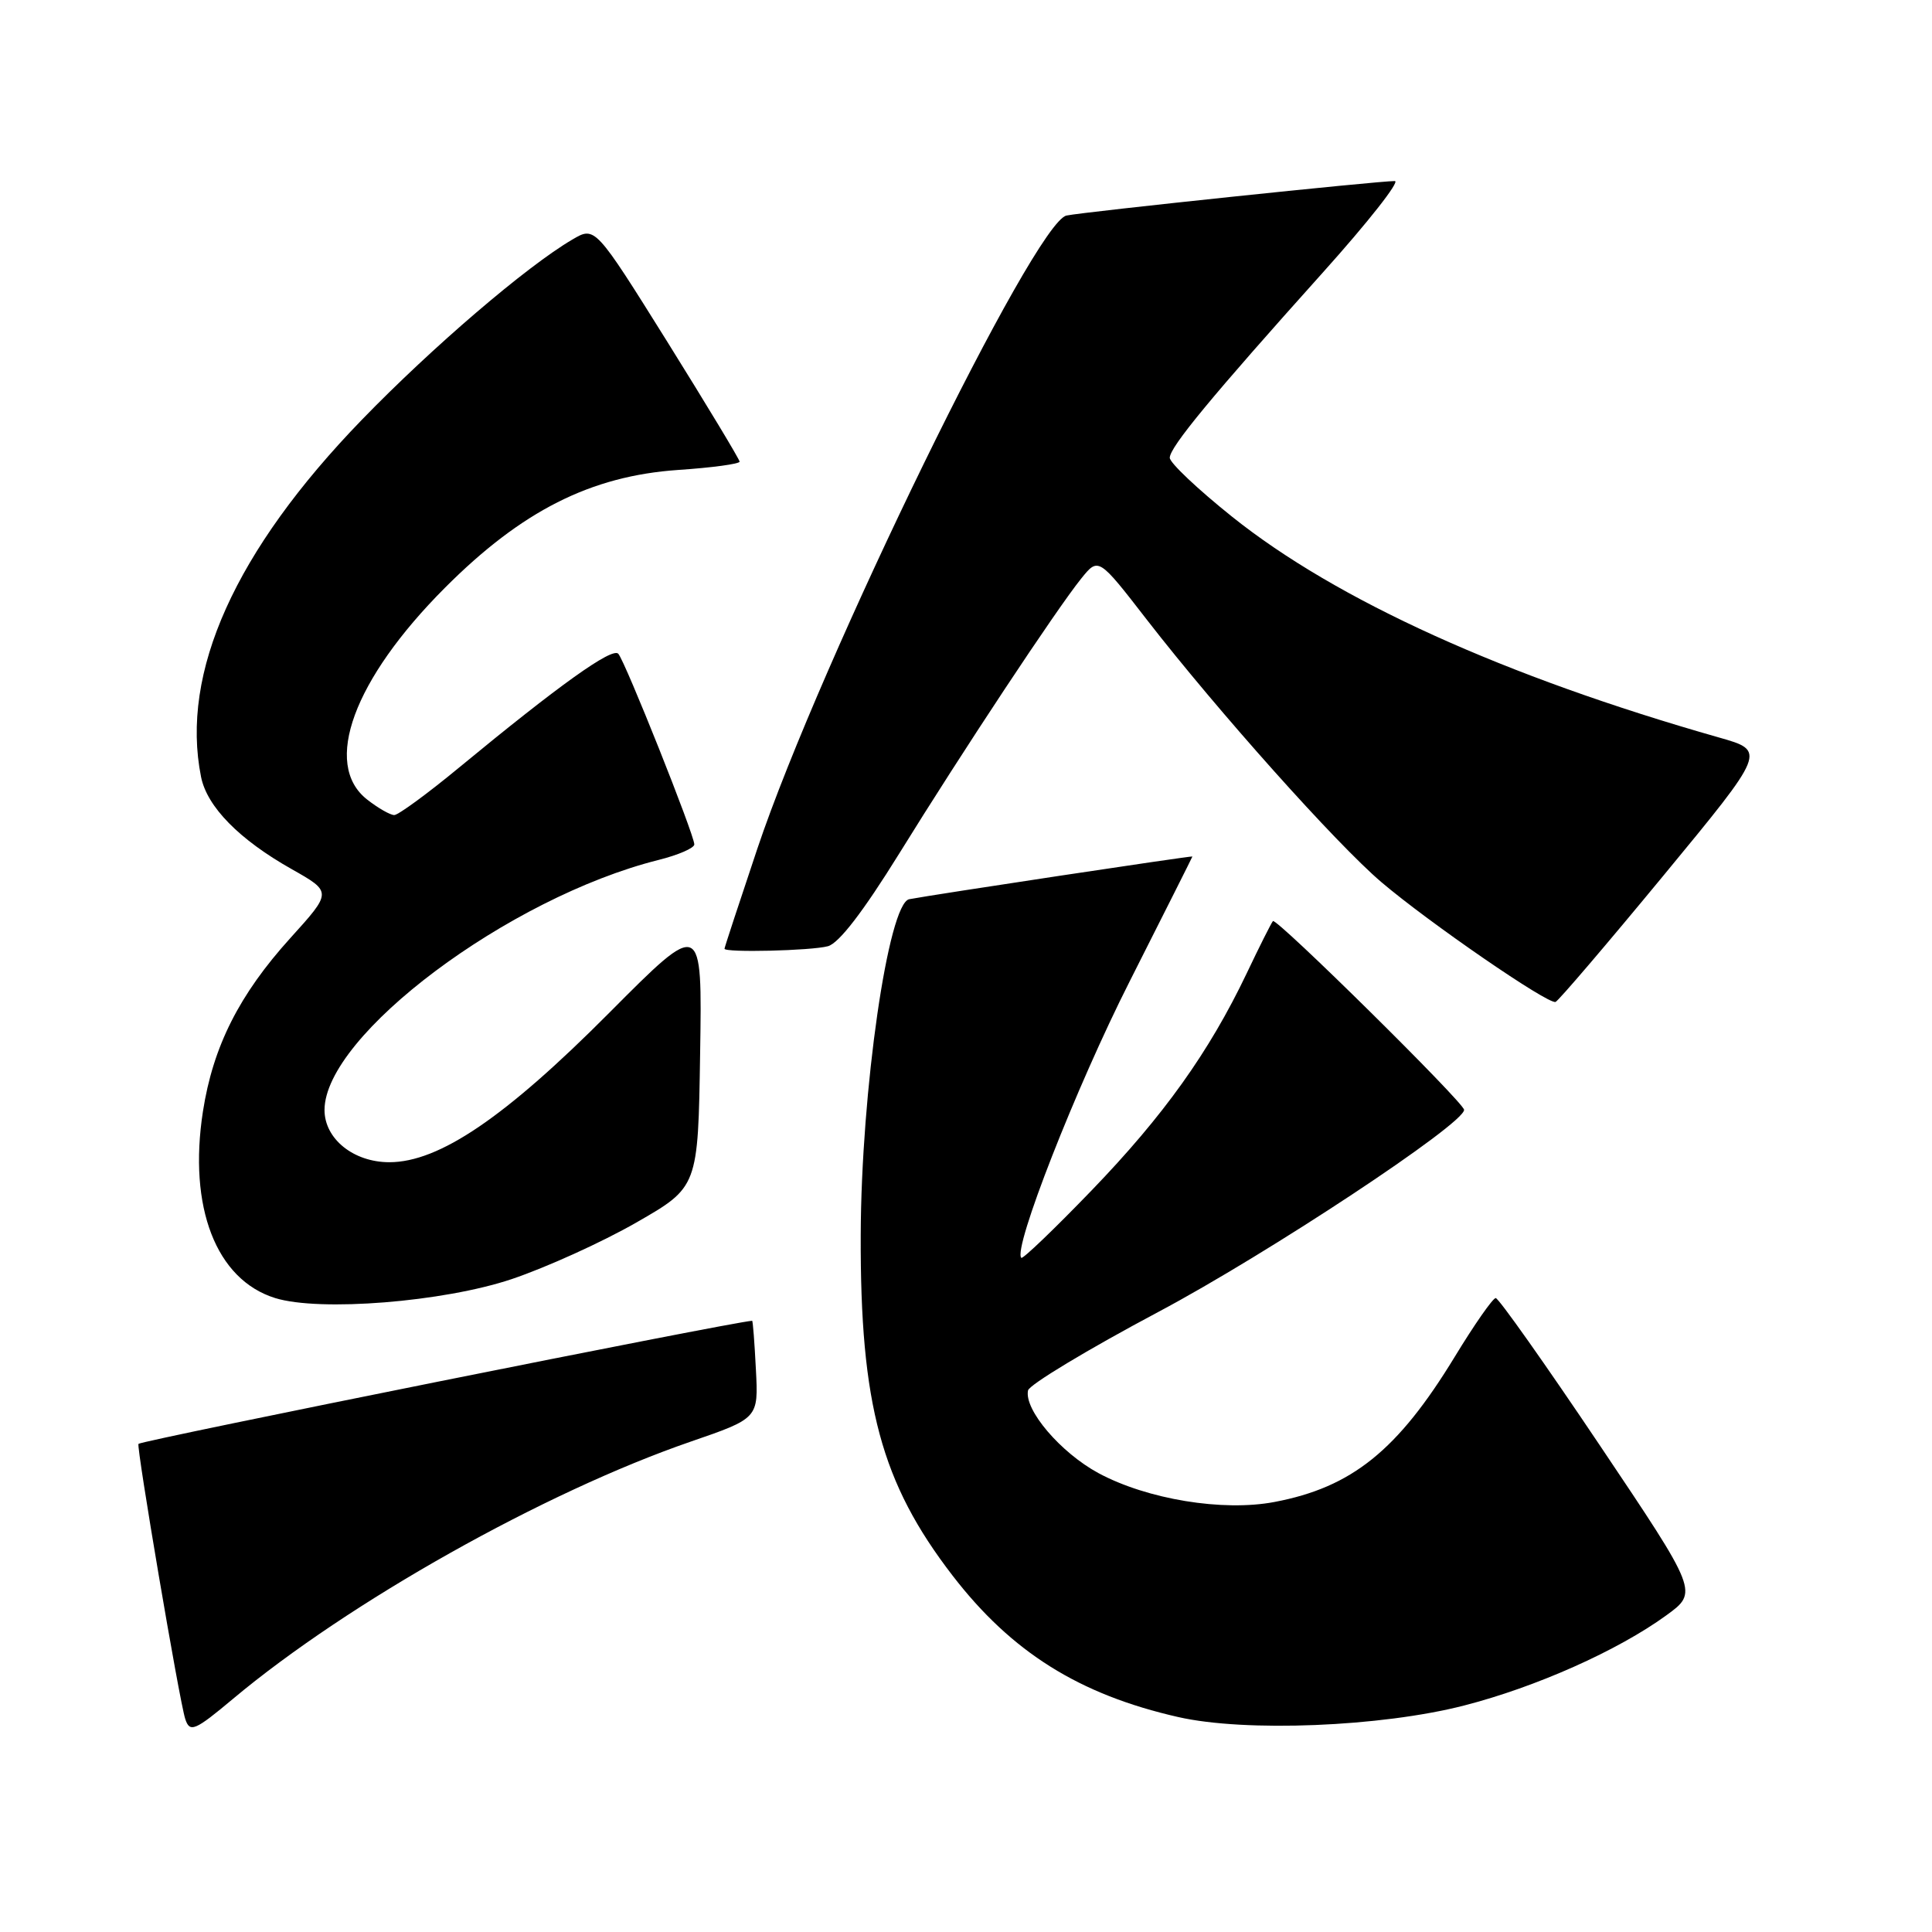 <?xml version="1.0" encoding="UTF-8" standalone="no"?>
<!DOCTYPE svg PUBLIC "-//W3C//DTD SVG 1.1//EN" "http://www.w3.org/Graphics/SVG/1.1/DTD/svg11.dtd" >
<svg xmlns="http://www.w3.org/2000/svg" xmlns:xlink="http://www.w3.org/1999/xlink" version="1.1" viewBox="0 0 256 256">
 <g >
 <path fill="currentColor"
d=" M 30.88 225.10 C 46.15 212.31 72.18 197.69 91.50 191.03 C 100.50 187.93 100.50 187.93 100.16 181.46 C 99.98 177.91 99.76 175.00 99.66 175.01 C 96.95 175.18 18.82 190.85 18.35 191.32 C 18.04 191.63 23.76 225.35 24.54 227.75 C 25.14 229.63 25.81 229.35 30.88 225.10 Z  M 194.00 225.99 C 203.51 223.55 214.35 218.72 220.77 214.06 C 225.04 210.96 225.04 210.96 211.96 191.48 C 204.77 180.77 198.57 172.00 198.19 172.00 C 197.81 172.00 195.36 175.51 192.75 179.80 C 185.20 192.19 179.13 197.08 168.87 199.02 C 162.04 200.32 152.01 198.67 145.56 195.20 C 140.54 192.49 135.68 186.79 136.22 184.24 C 136.37 183.49 144.15 178.80 153.50 173.83 C 167.99 166.13 194.00 148.93 194.00 147.06 C 194.00 146.12 169.11 121.55 168.67 122.05 C 168.45 122.30 166.88 125.42 165.18 129.00 C 160.21 139.41 154.19 147.84 144.62 157.76 C 139.71 162.85 135.53 166.86 135.33 166.67 C 134.18 165.51 142.57 144.09 149.68 130.05 C 154.25 121.00 158.00 113.55 158.00 113.49 C 158.00 113.36 123.46 118.57 120.48 119.15 C 117.70 119.68 114.11 144.54 114.05 163.66 C 113.97 186.14 116.77 196.50 126.21 208.76 C 134.03 218.92 143.00 224.54 156.13 227.52 C 165.03 229.54 182.99 228.82 194.00 225.99 Z  M 67.80 169.49 C 72.37 167.95 79.79 164.59 84.30 162.00 C 92.50 157.30 92.50 157.30 92.77 139.56 C 93.05 121.82 93.05 121.82 80.77 134.16 C 66.97 148.04 58.20 154.00 51.59 154.00 C 46.84 154.00 43.00 150.90 43.00 147.08 C 43.02 137.19 67.40 118.93 87.25 113.95 C 89.86 113.30 92.00 112.37 92.00 111.89 C 92.00 110.62 82.85 87.66 81.93 86.63 C 81.13 85.73 74.10 90.76 60.85 101.69 C 56.65 105.16 52.77 108.00 52.24 108.00 C 51.71 108.00 50.08 107.07 48.63 105.93 C 42.71 101.27 46.84 90.04 58.93 77.91 C 69.12 67.69 78.27 63.07 89.86 62.27 C 94.34 61.97 98.00 61.47 98.00 61.17 C 98.00 60.88 93.69 53.74 88.43 45.30 C 78.85 29.97 78.85 29.97 75.84 31.74 C 69.79 35.28 57.26 46.01 47.94 55.63 C 31.15 72.97 23.87 89.12 26.64 102.94 C 27.43 106.90 31.70 111.25 38.66 115.17 C 44.00 118.19 44.00 118.19 38.48 124.29 C 31.70 131.78 28.23 138.65 26.89 147.27 C 24.92 159.96 28.63 169.56 36.46 172.00 C 42.36 173.83 58.77 172.52 67.80 169.49 Z  M 220.43 116.00 C 234.04 99.50 234.04 99.50 227.77 97.72 C 199.39 89.65 177.08 79.53 163.25 68.46 C 158.71 64.83 155.00 61.32 155.00 60.66 C 155.00 59.25 160.52 52.56 175.32 36.07 C 181.28 29.43 185.55 24.00 184.82 23.99 C 182.69 23.97 143.71 28.06 141.32 28.56 C 137.09 29.42 108.75 87.46 100.35 112.46 C 97.96 119.59 96.00 125.55 96.00 125.71 C 96.00 126.25 107.48 125.98 109.70 125.38 C 111.16 124.99 114.36 120.82 119.12 113.15 C 127.52 99.57 139.98 80.74 143.26 76.67 C 145.55 73.83 145.55 73.83 151.99 82.15 C 161.34 94.20 177.07 111.81 183.03 116.88 C 189.33 122.24 205.15 133.13 206.12 132.76 C 206.50 132.62 212.94 125.08 220.43 116.00 Z "/>
</g>
</svg>